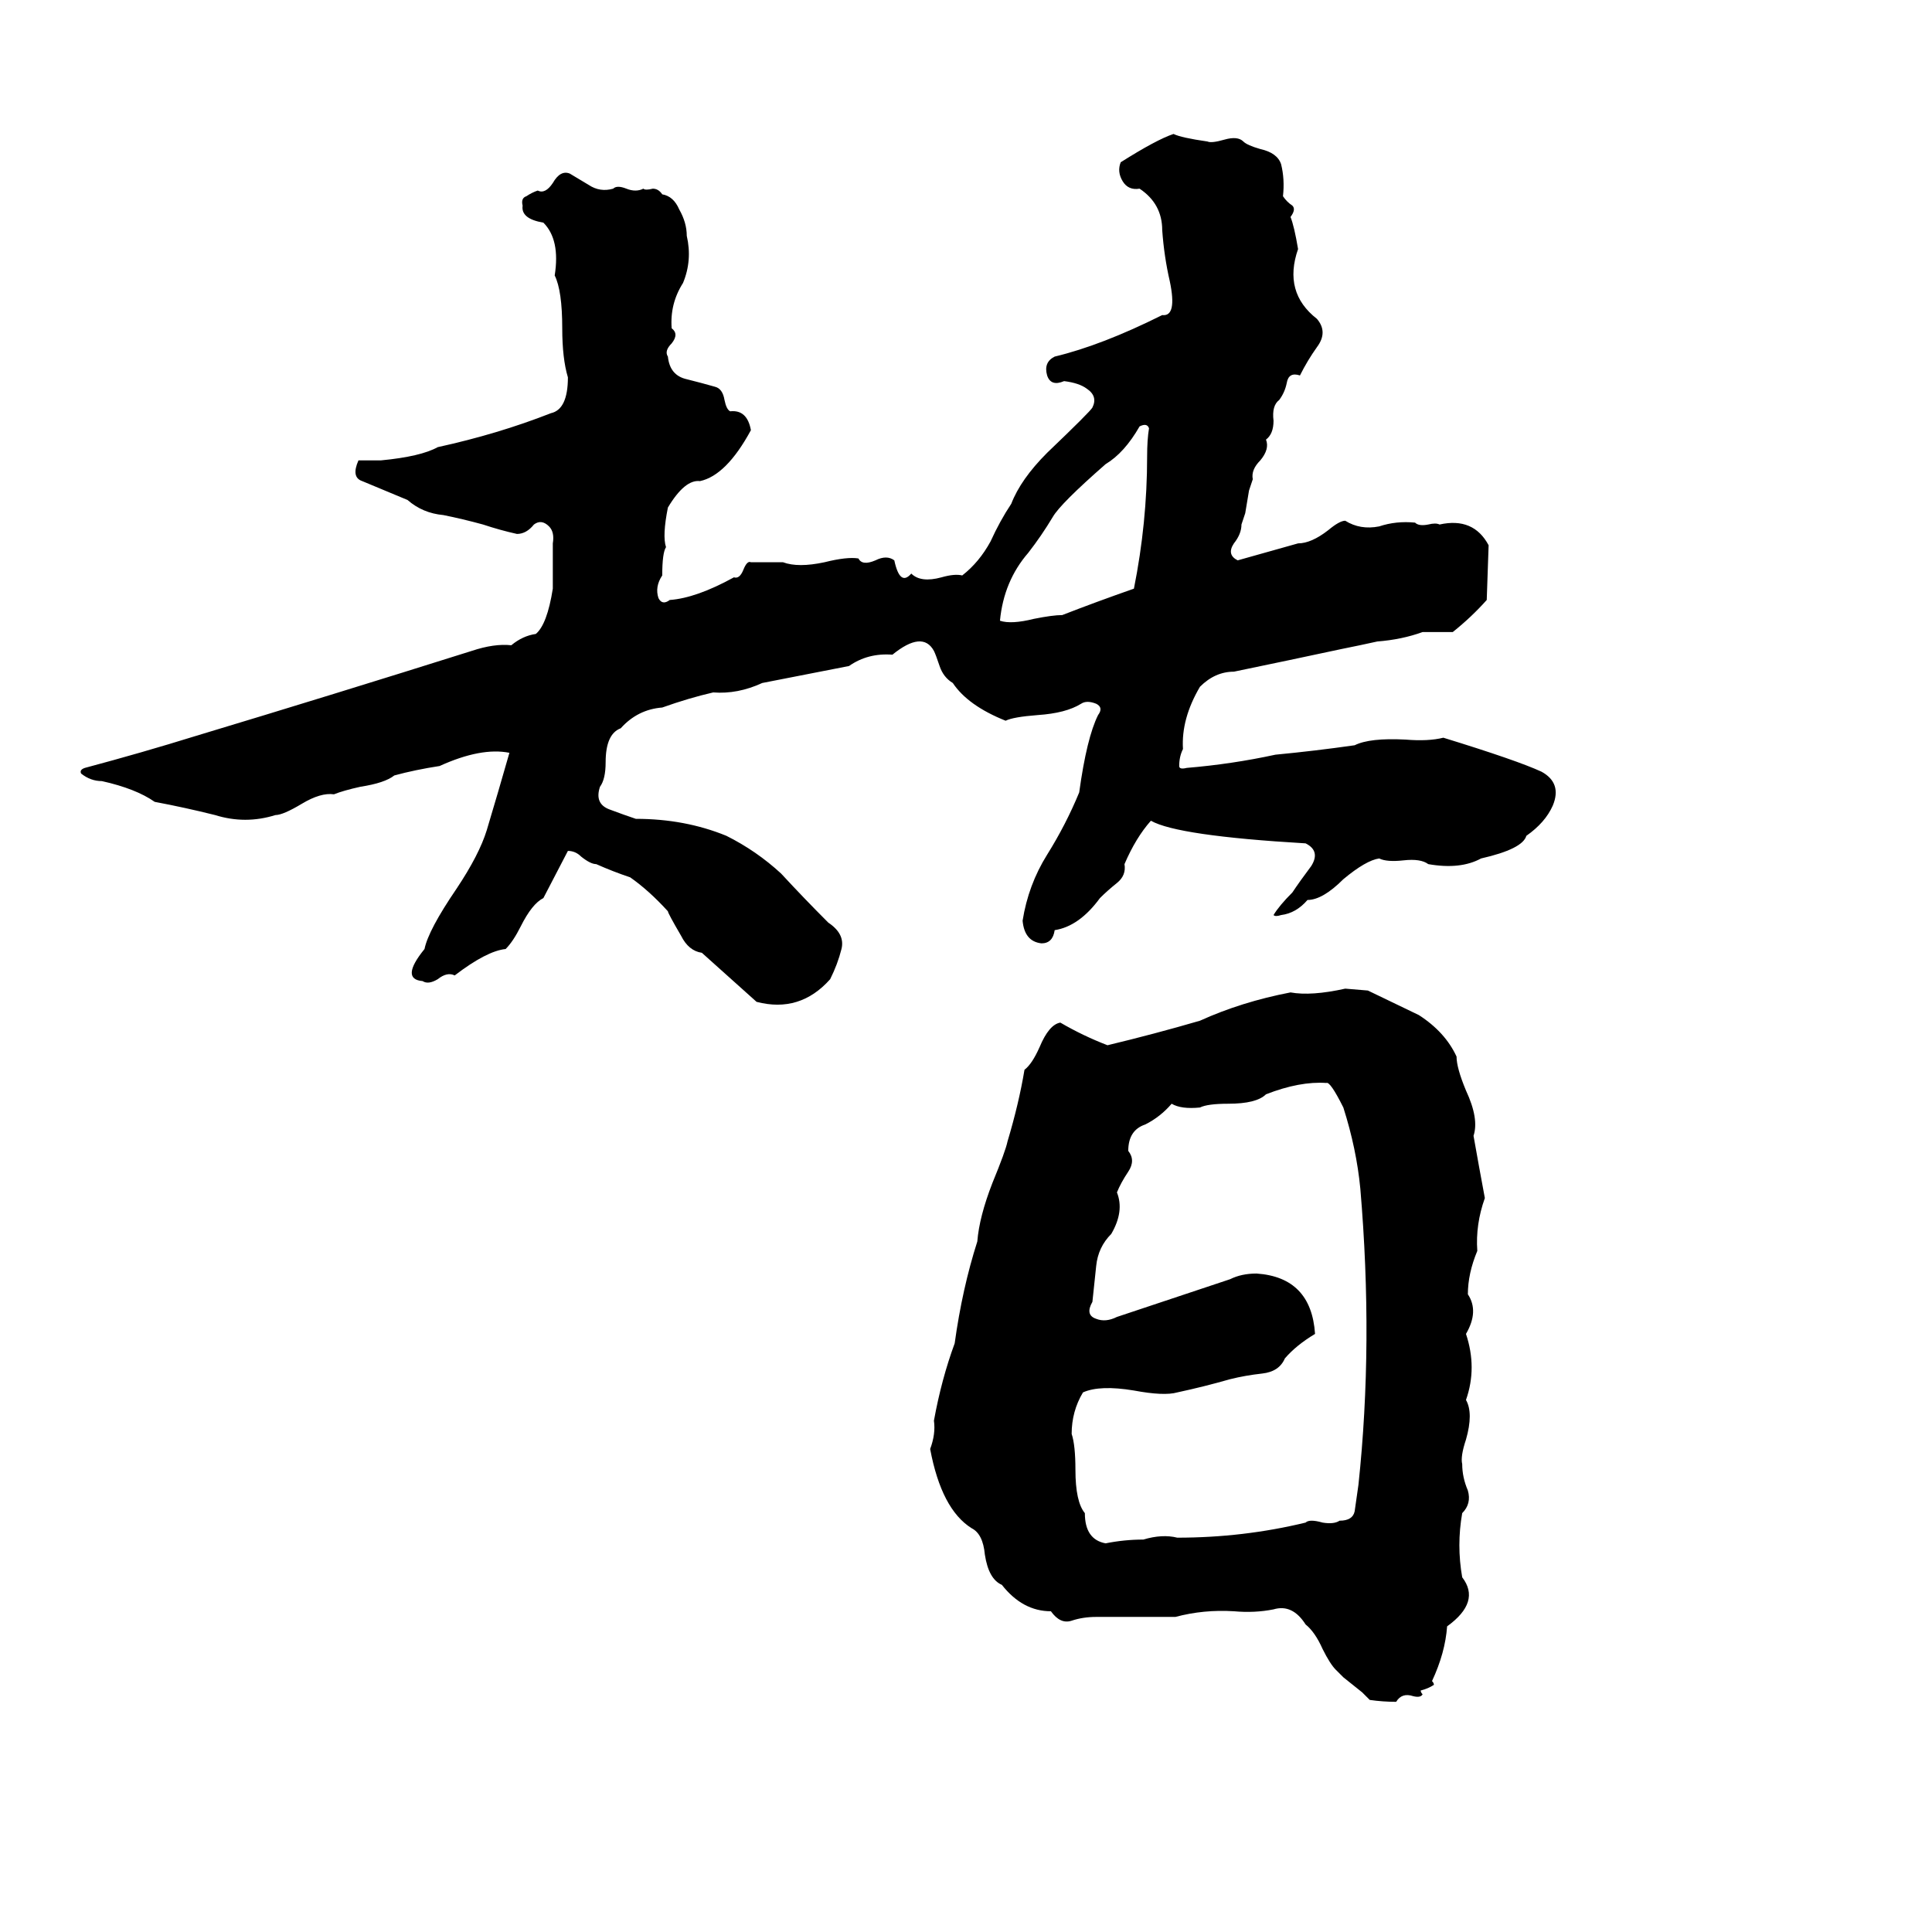 <svg xmlns="http://www.w3.org/2000/svg" viewBox="0 -800 1024 1024">
	<path fill="#000000" d="M622 -729Q626 -727 640 -725Q642 -724 649 -726Q656 -728 659 -725Q661 -723 668 -721Q677 -719 679 -713Q681 -705 680 -696Q682 -693 685 -691Q687 -689 684 -685Q686 -680 688 -668Q680 -645 698 -631Q704 -624 698 -616Q693 -609 689 -601Q683 -603 682 -597Q681 -592 678 -588Q674 -585 675 -577Q675 -570 671 -567Q673 -562 668 -556Q663 -551 664 -546Q663 -543 662 -540L660 -528Q659 -525 658 -522Q658 -517 654 -512Q650 -506 656 -503L688 -512Q695 -512 704 -519Q710 -524 713 -524Q721 -519 731 -521Q740 -524 750 -523Q752 -521 757 -522Q761 -523 763 -522Q781 -526 789 -511L788 -482Q780 -473 770 -465Q768 -465 766 -465H758Q756 -465 754 -465Q743 -461 730 -460Q721 -458 711 -456Q683 -450 654 -444Q644 -444 636 -436Q626 -419 627 -403Q625 -399 625 -394Q625 -392 629 -393Q653 -395 676 -400Q697 -402 718 -405Q726 -409 745 -408Q757 -407 765 -409Q804 -397 817 -391Q828 -385 823 -373Q819 -364 809 -357Q807 -350 785 -345Q774 -339 757 -342Q753 -345 744 -344Q735 -343 731 -345Q724 -344 712 -334Q701 -323 693 -323Q687 -316 679 -315Q676 -314 675 -315Q678 -320 685 -327Q689 -333 695 -341Q700 -349 692 -353Q624 -357 610 -365Q602 -356 596 -342Q597 -336 592 -332Q587 -328 583 -324Q572 -309 559 -307Q558 -300 552 -300Q543 -301 542 -312Q545 -331 555 -347Q565 -363 572 -380Q576 -409 582 -421Q585 -425 581 -427Q576 -429 573 -427Q565 -422 550 -421Q537 -420 533 -418Q513 -426 505 -438Q500 -441 498 -447Q496 -453 495 -455Q489 -466 473 -453Q460 -454 450 -447L404 -438Q391 -432 378 -433Q365 -430 351 -425Q338 -424 329 -414Q321 -411 321 -396Q321 -387 318 -383Q315 -374 323 -371Q331 -368 337 -366Q363 -366 385 -357Q401 -349 414 -337Q426 -324 439 -311Q448 -305 446 -297Q444 -289 440 -281Q424 -263 401 -269L372 -295Q365 -296 361 -304Q354 -316 354 -317Q344 -328 334 -335Q325 -338 316 -342Q313 -342 308 -346Q305 -349 301 -349L288 -324Q282 -321 276 -309Q272 -301 268 -297Q258 -296 241 -283Q237 -285 232 -281Q227 -278 224 -280Q212 -281 225 -297Q227 -307 242 -329Q254 -347 258 -360Q264 -380 270 -401Q255 -404 233 -394Q220 -392 209 -389Q204 -385 191 -383Q182 -381 177 -379Q170 -380 160 -374Q150 -368 146 -368Q130 -363 114 -368Q98 -372 82 -375Q72 -382 54 -386Q48 -386 43 -390Q42 -392 45 -393Q75 -401 104 -410Q177 -432 250 -455Q262 -459 271 -458Q277 -463 284 -464Q290 -469 293 -488Q293 -500 293 -512Q294 -518 291 -521Q287 -525 283 -522Q279 -517 274 -517Q265 -519 256 -522Q245 -525 235 -527Q224 -528 216 -535Q204 -540 192 -545Q186 -547 190 -556Q196 -556 202 -556Q223 -558 232 -563Q264 -570 292 -581Q301 -583 301 -600Q298 -610 298 -626Q298 -646 294 -654Q297 -673 288 -682Q276 -684 277 -691Q276 -695 279 -696Q282 -698 285 -699Q289 -697 293 -703Q297 -710 302 -708Q307 -705 312 -702Q318 -698 325 -700Q327 -702 332 -700Q337 -698 341 -700Q342 -699 346 -700Q349 -700 351 -697Q357 -696 360 -689Q364 -682 364 -675Q367 -662 362 -650Q355 -639 356 -626Q360 -623 356 -618Q352 -614 354 -611Q355 -601 364 -599Q372 -597 379 -595Q383 -594 384 -588Q385 -583 387 -582Q396 -583 398 -572Q385 -548 371 -545Q363 -546 354 -531Q351 -516 353 -510Q351 -507 351 -495Q347 -489 349 -483Q351 -479 355 -482Q369 -483 389 -494Q392 -493 394 -498Q396 -503 398 -502Q407 -502 415 -502Q423 -499 437 -502Q449 -505 455 -504Q457 -500 464 -503Q470 -506 474 -503Q477 -489 483 -496Q488 -491 499 -494Q506 -496 510 -495Q519 -502 525 -513Q530 -524 536 -533Q541 -546 555 -560Q578 -582 579 -584Q582 -590 576 -594Q572 -597 564 -598Q557 -595 555 -601Q553 -608 559 -611Q584 -617 616 -633Q624 -632 620 -651Q617 -664 616 -678Q616 -692 604 -700Q598 -699 595 -704Q592 -709 594 -714Q613 -726 622 -729ZM604 -574Q596 -560 586 -554Q562 -533 558 -526Q552 -516 545 -507Q532 -492 530 -471Q536 -469 548 -472Q558 -474 563 -474Q581 -481 601 -488Q608 -523 608 -558Q608 -567 609 -573Q608 -576 604 -574ZM713 -276L725 -275Q750 -263 752 -262Q766 -253 772 -240Q772 -234 777 -222Q784 -207 781 -198Q784 -181 787 -165Q782 -151 783 -137Q778 -125 778 -114Q784 -105 777 -93Q783 -75 777 -58Q781 -51 777 -37Q774 -28 775 -24Q775 -17 778 -10Q780 -3 775 2Q772 19 775 36Q785 49 767 62Q766 76 759 91Q760 92 760 93Q757 95 753 96Q753 97 754 98Q753 100 749 99Q743 97 740 102Q733 102 726 101Q724 99 722 97L712 89Q710 87 708 85Q705 82 701 74Q697 65 692 61Q685 50 675 53Q665 55 654 54Q638 53 623 57Q602 57 581 57Q574 57 568 59Q562 61 557 54Q542 54 531 40Q524 37 522 24Q521 13 515 10Q499 0 493 -32Q496 -40 495 -47Q499 -69 506 -88Q510 -117 518 -142Q519 -155 526 -173Q533 -190 534 -195Q540 -215 543 -233Q547 -236 551 -245Q556 -257 562 -258Q574 -251 587 -246Q612 -252 636 -259Q658 -269 684 -274Q695 -272 713 -276ZM703 -226Q689 -227 671 -220Q666 -215 651 -215Q640 -215 636 -213Q626 -212 621 -215Q615 -208 607 -204Q598 -201 598 -190Q602 -185 598 -179Q594 -173 592 -168Q596 -158 589 -146Q582 -139 581 -129Q580 -120 579 -110Q575 -103 581 -101Q586 -99 592 -102Q622 -112 652 -122Q658 -125 666 -125Q695 -123 697 -93Q687 -87 681 -80Q678 -73 669 -72Q660 -71 652 -69Q638 -65 624 -62Q617 -60 601 -63Q583 -66 574 -62Q568 -52 568 -40Q570 -34 570 -21Q570 -4 575 2Q575 16 586 18Q596 16 606 16Q616 13 624 15Q659 15 692 7Q694 5 701 7Q707 8 710 6Q717 6 718 1Q719 -6 720 -13Q728 -88 721 -170Q719 -191 712 -213Q705 -227 703 -226Z"/>
</svg>
